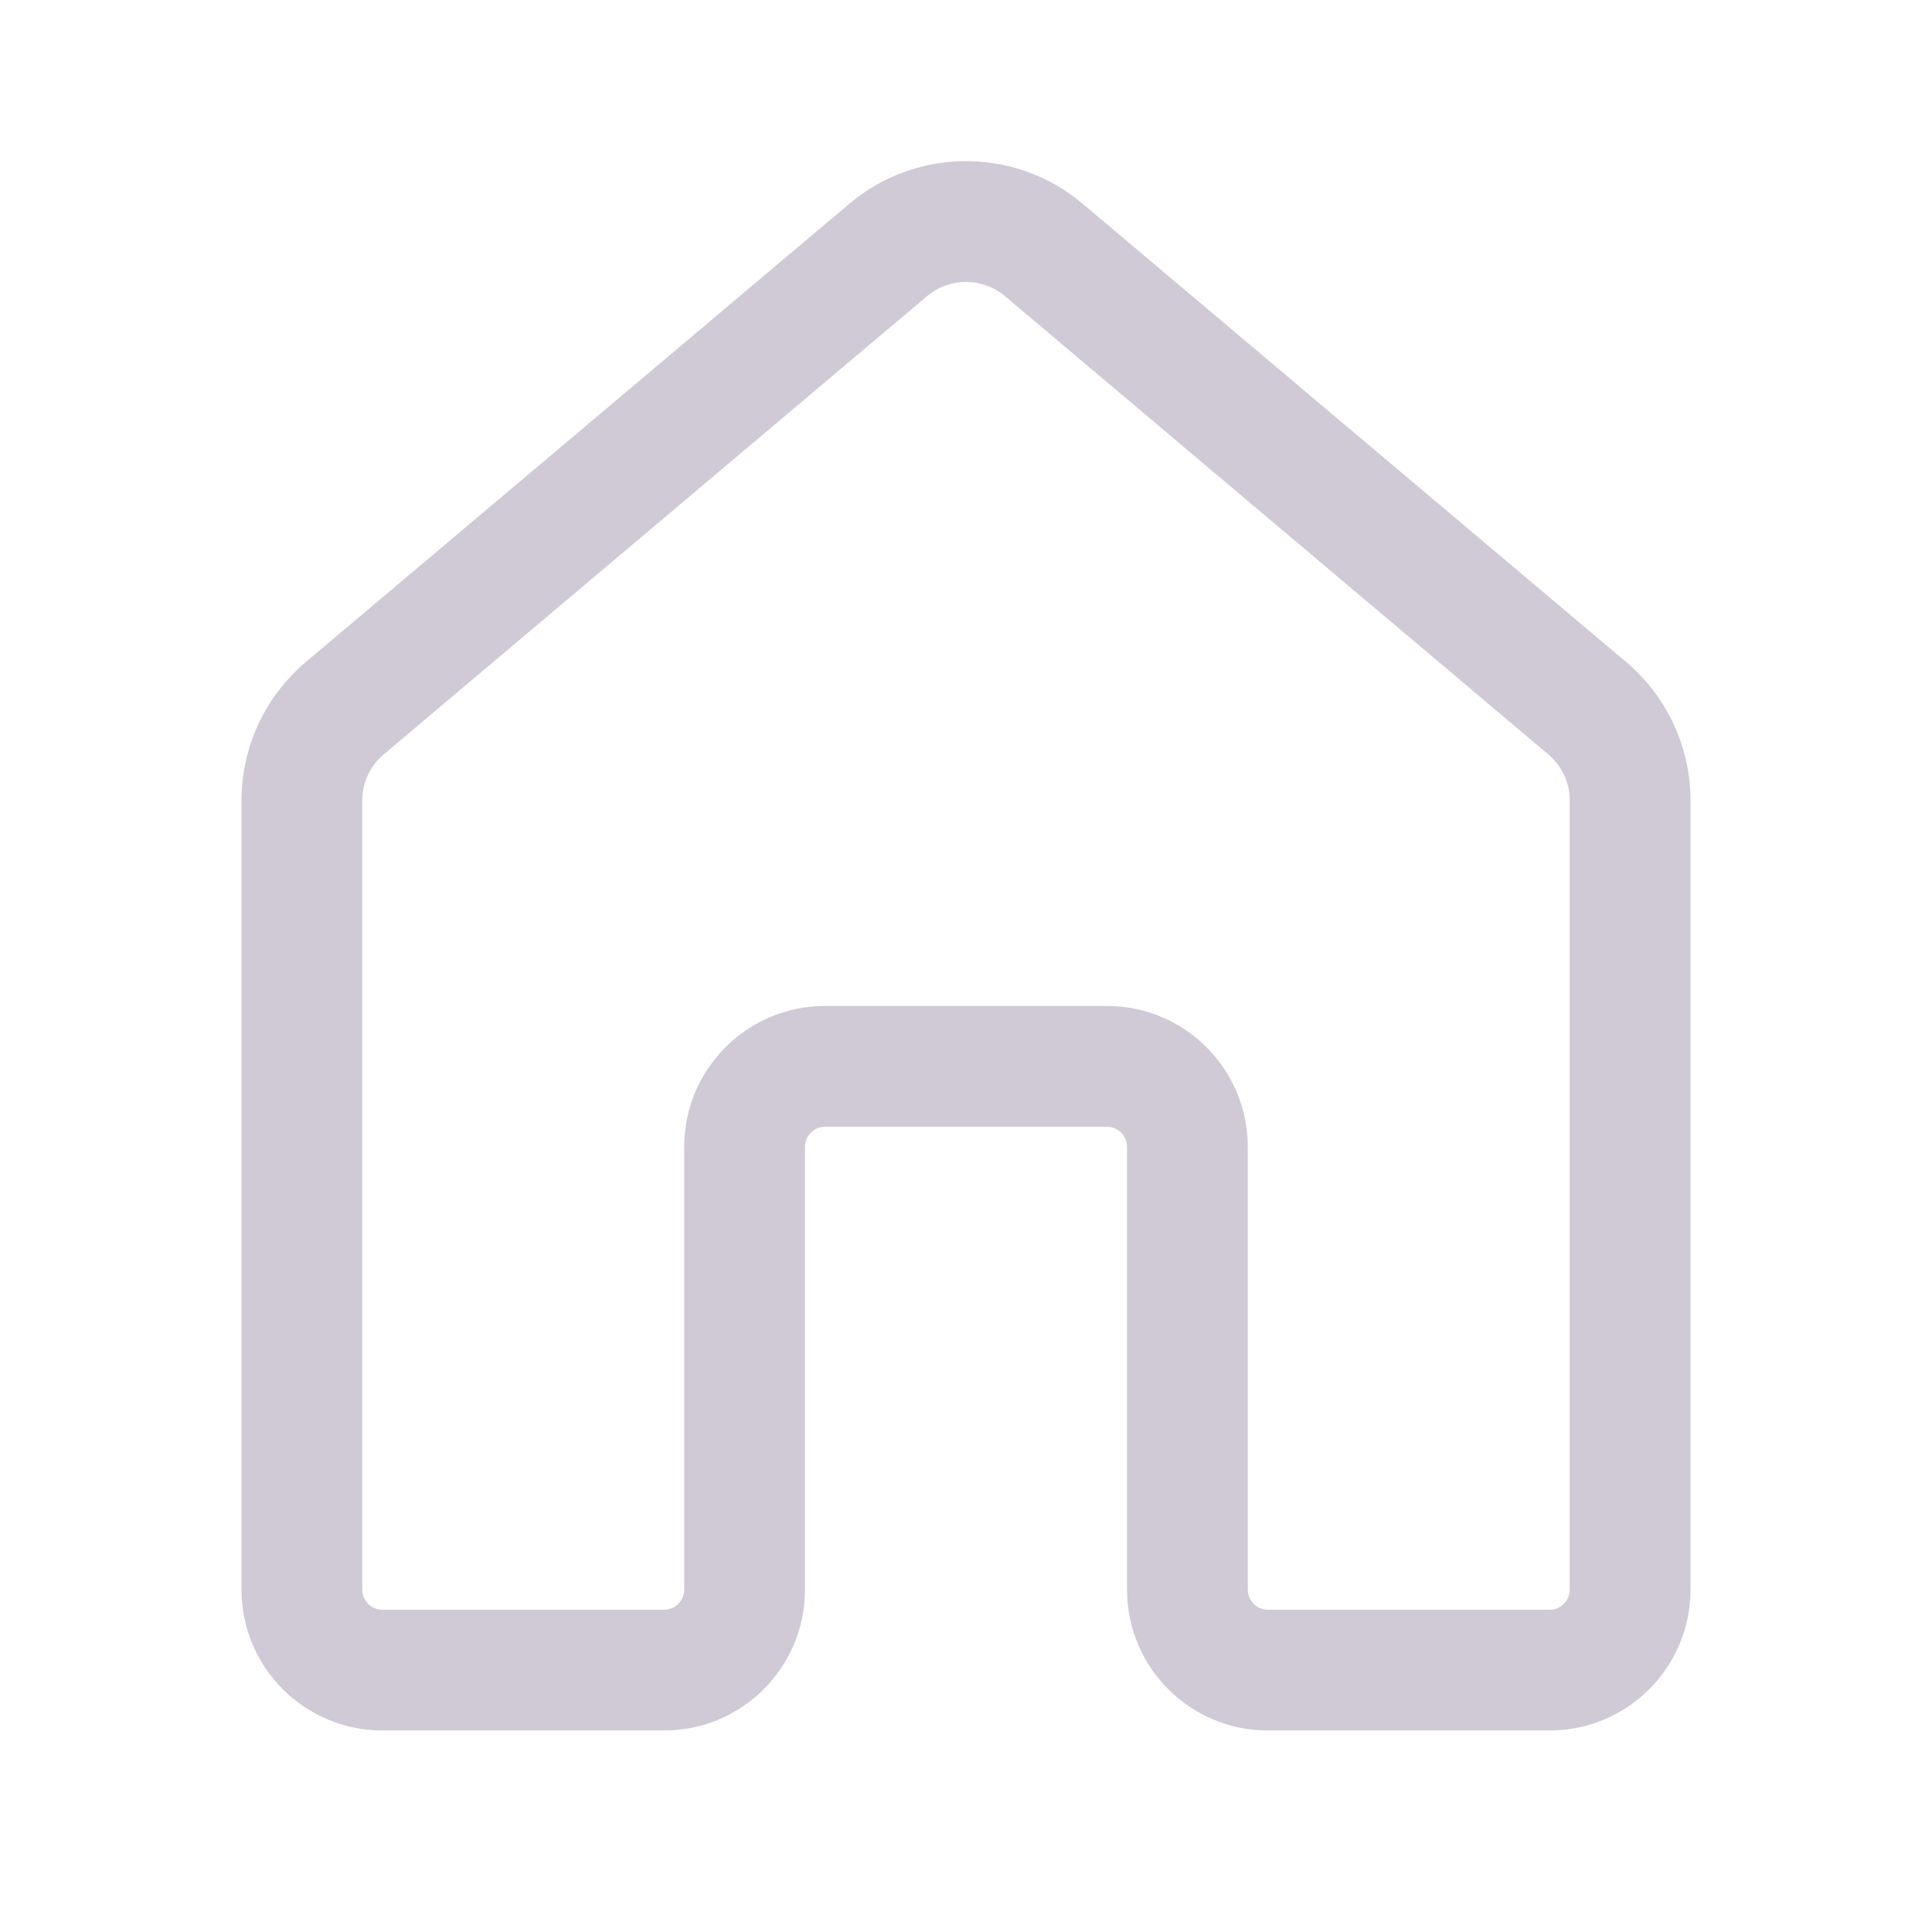 <svg width="26" height="26" viewBox="0 0 26 26" fill="none" xmlns="http://www.w3.org/2000/svg">
<path d="M11.429 2.743C12.336 1.977 13.664 1.977 14.571 2.743L21.884 8.909C22.433 9.372 22.75 10.054 22.75 10.773V21.392C22.75 22.439 21.901 23.288 20.854 23.288H17.062C16.015 23.288 15.167 22.439 15.167 21.392V15.434C15.167 15.284 15.045 15.163 14.896 15.163H11.104C10.955 15.163 10.833 15.284 10.833 15.434V21.392C10.833 22.439 9.985 23.288 8.938 23.288H5.146C4.099 23.288 3.25 22.439 3.25 21.392V10.773C3.25 10.054 3.567 9.372 4.116 8.909L11.429 2.743ZM13.524 3.985C13.221 3.73 12.779 3.73 12.476 3.985L5.164 10.152C4.981 10.306 4.875 10.533 4.875 10.773V21.392C4.875 21.542 4.996 21.663 5.146 21.663H8.938C9.087 21.663 9.208 21.542 9.208 21.392V15.434C9.208 14.387 10.057 13.538 11.104 13.538H14.896C15.943 13.538 16.792 14.387 16.792 15.434V21.392C16.792 21.542 16.913 21.663 17.062 21.663H20.854C21.004 21.663 21.125 21.542 21.125 21.392V10.773C21.125 10.533 21.019 10.306 20.836 10.152L13.524 3.985Z" fill="#D0C9D6"/>
</svg>
